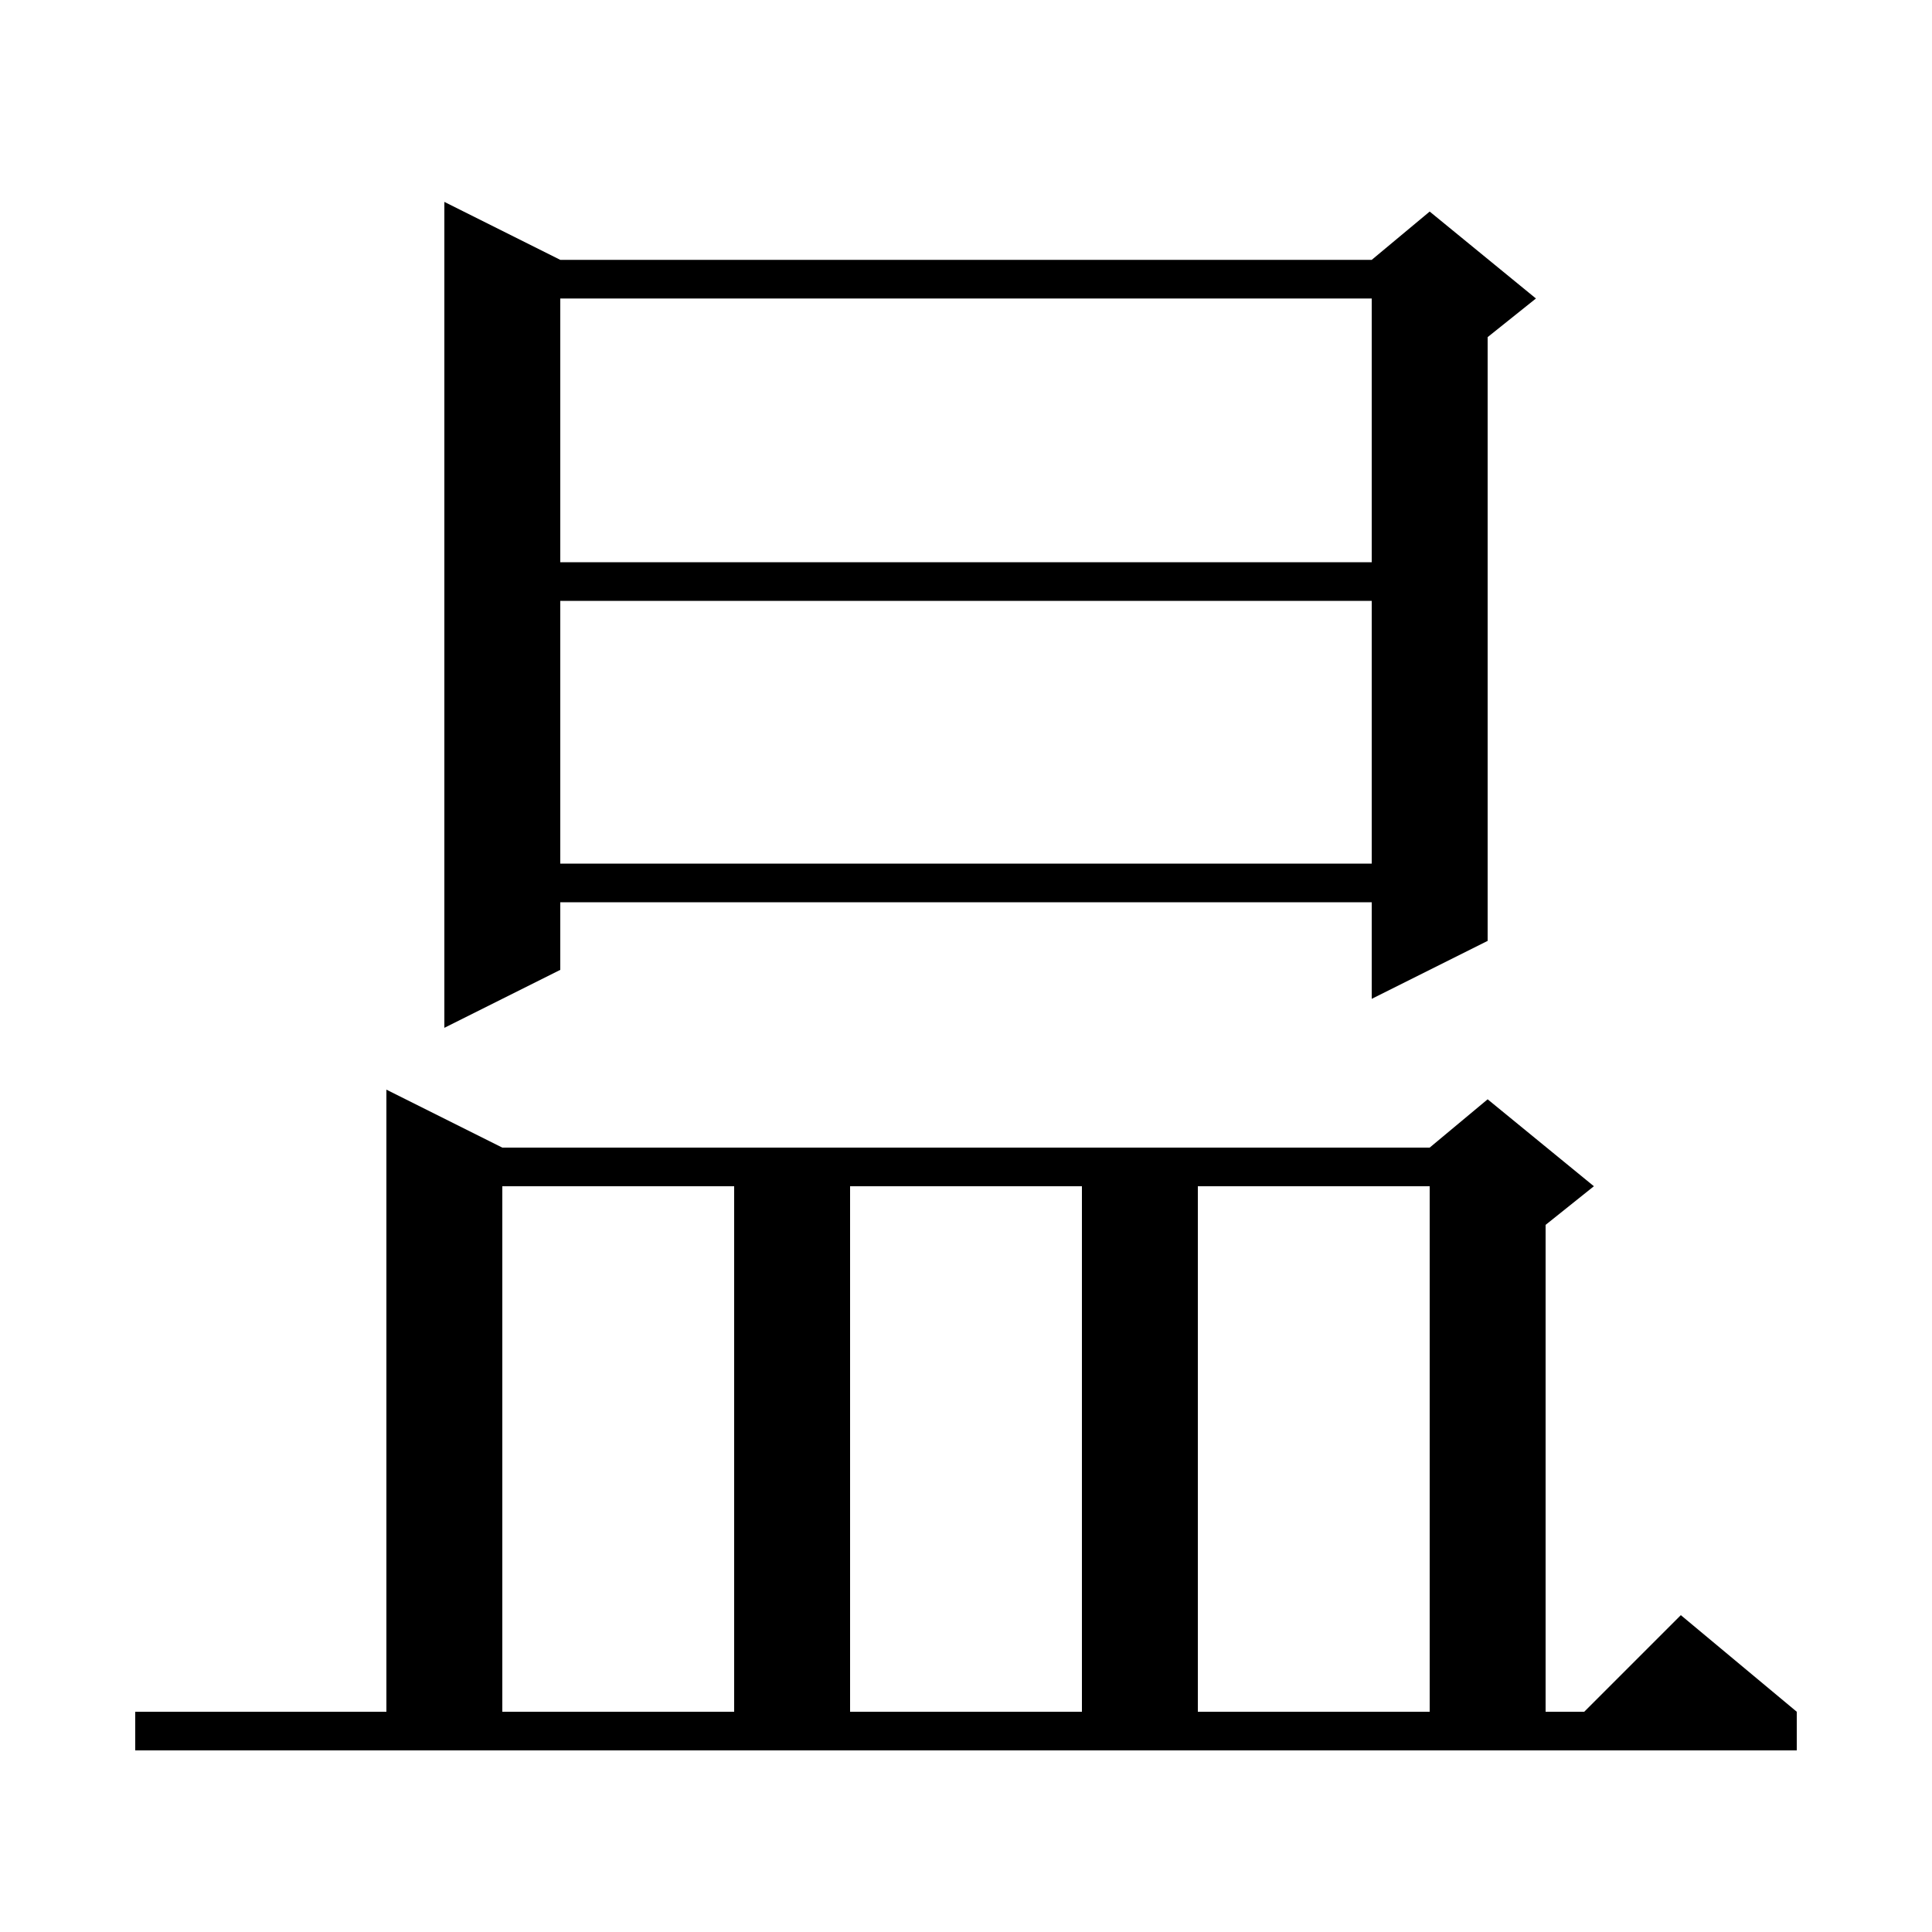 <svg xmlns="http://www.w3.org/2000/svg" xmlns:xlink="http://www.w3.org/1999/xlink" version="1.1" baseProfile="full" viewBox="0 0 200 200" width="200" height="200">
<g fill="black">
<path d="M 14.0 177.2 L 40.0 177.2 L 40.0 112.8 L 52.0 118.8 L 148.0 118.8 L 154.0 113.8 L 165.0 122.8 L 160.0 126.8 L 160.0 177.2 L 164.0 177.2 L 174.0 167.2 L 186.0 177.2 L 186.0 181.2 L 14.0 181.2 Z M 52.0 122.8 L 52.0 177.2 L 76.0 177.2 L 76.0 122.8 Z M 88.0 122.8 L 88.0 177.2 L 112.0 177.2 L 112.0 122.8 Z M 124.0 122.8 L 124.0 177.2 L 148.0 177.2 L 148.0 122.8 Z M 58.0 26.9 L 142.0 26.9 L 148.0 21.9 L 159.0 30.9 L 154.0 34.9 L 154.0 97.4 L 142.0 103.4 L 142.0 93.4 L 58.0 93.4 L 58.0 100.4 L 46.0 106.4 L 46.0 20.9 Z M 58.0 62.2 L 58.0 89.4 L 142.0 89.4 L 142.0 62.2 Z M 58.0 30.9 L 58.0 58.2 L 142.0 58.2 L 142.0 30.9 Z " />
</g>
</svg>
